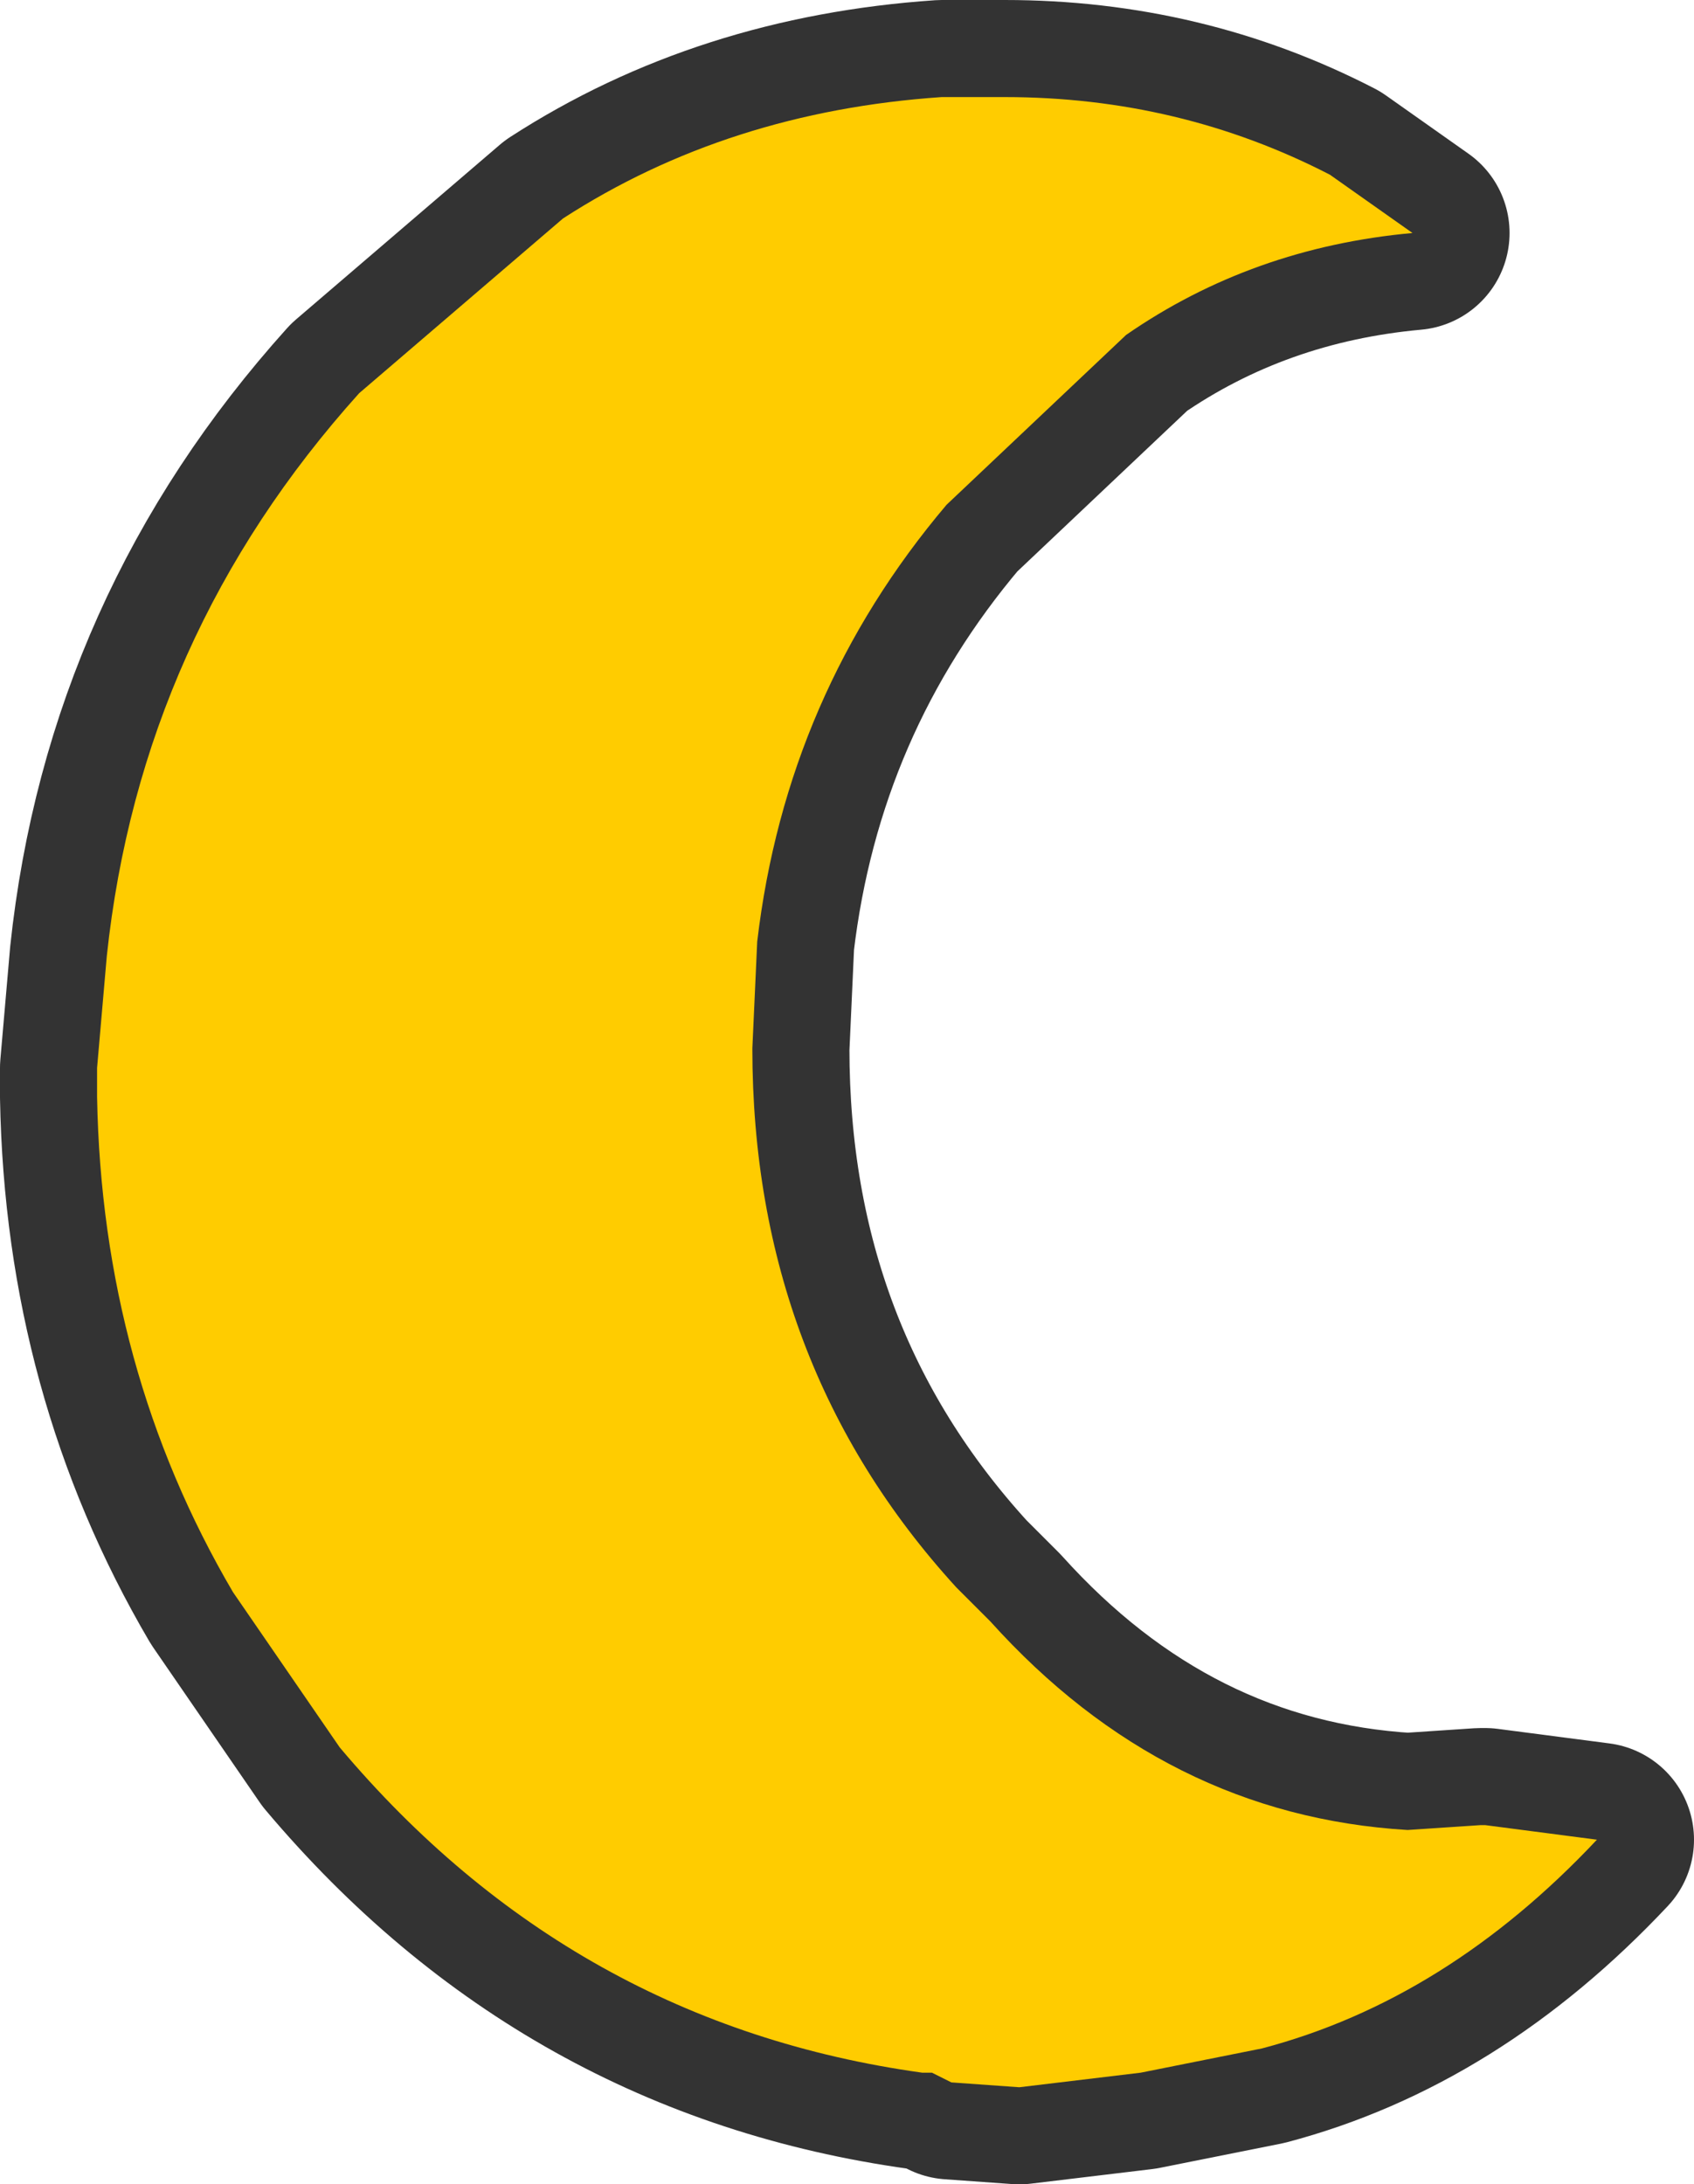 <?xml version="1.0" encoding="UTF-8" standalone="no"?>
<svg xmlns:xlink="http://www.w3.org/1999/xlink" height="22.5px" width="17.45px" xmlns="http://www.w3.org/2000/svg">
  <g transform="matrix(1.0, 0.0, 0.0, 1.0, 6.8, 26.55)">
    <path d="M3.2 -25.55 L3.35 -25.55 3.5 -25.55 3.55 -25.55 Q5.35 -25.55 6.9 -24.75 L7.75 -24.15 Q6.1 -24.0 4.8 -23.1 L2.95 -21.35 Q1.3 -19.4 1.0 -16.85 L0.95 -15.75 Q0.95 -12.5 3.05 -10.2 L3.4 -9.85 Q5.2 -7.85 7.7 -7.7 L8.45 -7.75 8.5 -7.75 9.65 -7.6 Q8.1 -5.95 6.2 -5.45 L4.95 -5.2 3.7 -5.05 3.0 -5.1 2.8 -5.2 2.7 -5.2 Q-0.9 -5.7 -3.3 -8.55 L-4.4 -10.15 Q-5.75 -12.45 -5.8 -15.25 L-5.8 -15.55 -5.7 -16.7 Q-5.35 -20.0 -3.1 -22.5 L-1.0 -24.3 Q0.7 -25.4 2.9 -25.55 L3.2 -25.55" fill="#ffcc00" fill-rule="evenodd" stroke="none"/>
    <path d="M3.2 -25.55 L3.35 -25.55 3.5 -25.55 3.55 -25.55 Q5.35 -25.55 6.9 -24.75 L7.75 -24.15 Q6.1 -24.0 4.8 -23.1 L2.95 -21.35 Q1.3 -19.4 1.0 -16.85 L0.95 -15.75 Q0.95 -12.5 3.05 -10.2 L3.4 -9.85 Q5.2 -7.85 7.7 -7.7 L8.45 -7.75 8.5 -7.75 9.65 -7.6 Q8.1 -5.95 6.2 -5.45 L4.95 -5.2 3.7 -5.05 3.0 -5.1 2.8 -5.2 2.7 -5.2 Q-0.9 -5.7 -3.3 -8.55 L-4.4 -10.15 Q-5.75 -12.45 -5.8 -15.25 L-5.8 -15.55 -5.7 -16.7 Q-5.35 -20.0 -3.1 -22.5 L-1.0 -24.3 Q0.7 -25.4 2.9 -25.55 L3.2 -25.55 Z" fill="none" stroke="#333333" stroke-linecap="round" stroke-linejoin="round" stroke-width="2.0"/>
    <path d="M3.2 -25.55 L3.35 -25.55 3.5 -25.55 3.55 -25.55 Q5.35 -25.55 6.9 -24.75 L7.75 -24.15 Q6.1 -24.0 4.8 -23.1 L2.95 -21.35 Q1.3 -19.4 1.0 -16.85 L0.95 -15.75 Q0.95 -12.5 3.05 -10.2 L3.4 -9.85 Q5.2 -7.85 7.7 -7.7 L8.45 -7.75 8.5 -7.75 9.65 -7.6 Q8.1 -5.95 6.2 -5.45 L4.95 -5.2 3.7 -5.05 3.0 -5.1 2.8 -5.2 2.7 -5.2 Q-0.9 -5.7 -3.3 -8.55 L-4.4 -10.15 Q-5.75 -12.45 -5.8 -15.25 L-5.8 -15.55 -5.7 -16.7 Q-5.35 -20.0 -3.1 -22.5 L-1.0 -24.3 Q0.7 -25.4 2.9 -25.55 L3.2 -25.55" fill="#ffcc00" fill-rule="evenodd" stroke="none"/>
  </g>
</svg>
